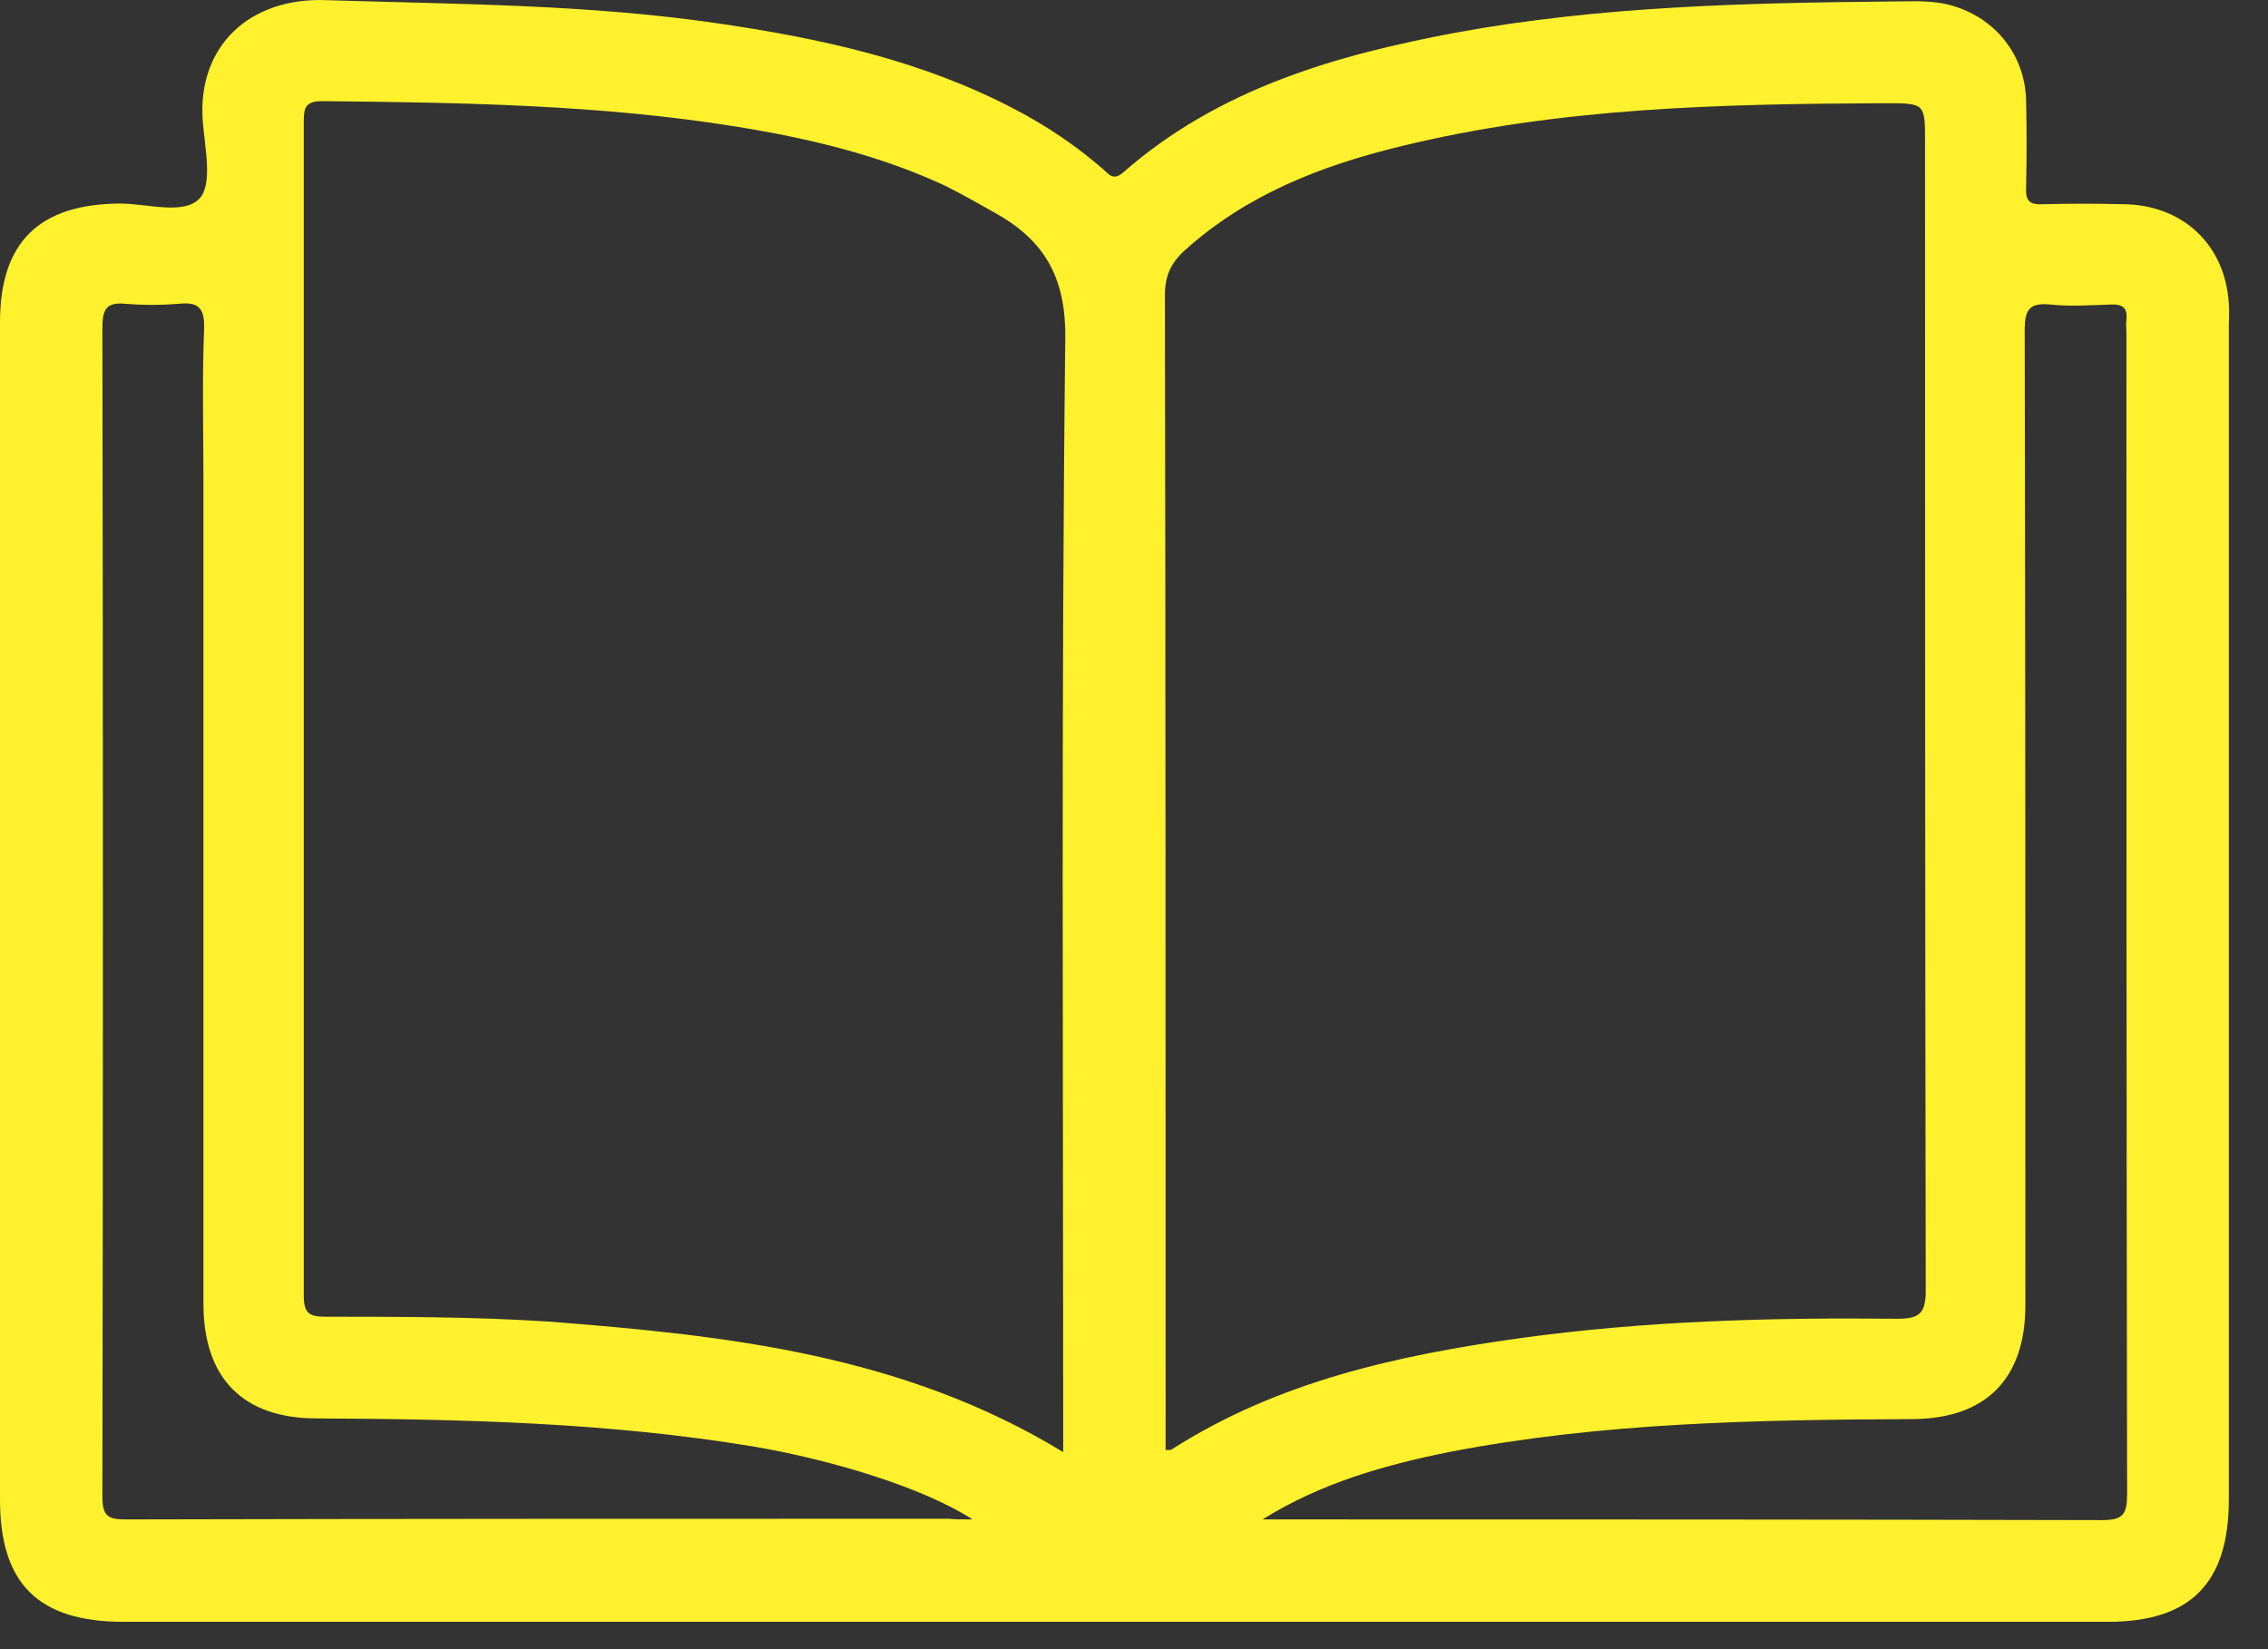 <svg width="33" height="24" viewBox="0 0 33 24" fill="none" xmlns="http://www.w3.org/2000/svg">
<rect x="0" y="0" width="33" height="24" fill="#333333" stroke="none"/>
<path d="M16.2 23.602C11.4 23.602 6.6 23.602 1.8 23.602C0.56 23.602 0 23.052 0 21.822C0 16.112 0 10.402 0 4.692C0 3.522 0.57 2.972 1.74 2.962C2.14 2.962 2.67 3.132 2.9 2.892C3.1 2.682 2.98 2.152 2.95 1.762C2.87 0.662 3.64 -0.038 4.74 0.002C6.65 0.062 8.56 0.062 10.46 0.342C11.96 0.562 13.42 0.882 14.77 1.592C15.23 1.832 15.66 2.122 16.05 2.462C16.14 2.542 16.2 2.632 16.34 2.512C17.73 1.292 19.43 0.802 21.2 0.472C23.28 0.092 25.39 0.042 27.49 0.022C27.75 0.022 28.02 0.002 28.28 0.052C28.97 0.192 29.46 0.752 29.48 1.452C29.49 1.882 29.49 2.302 29.48 2.732C29.47 2.932 29.54 2.982 29.73 2.972C30.12 2.962 30.51 2.962 30.9 2.972C31.76 2.982 32.38 3.562 32.43 4.422C32.44 4.522 32.43 4.632 32.43 4.732C32.43 10.432 32.43 16.122 32.43 21.822C32.43 23.042 31.87 23.602 30.67 23.602C25.85 23.602 21.02 23.602 16.2 23.602ZM15.47 21.132C15.47 20.972 15.47 20.852 15.47 20.732C15.47 15.462 15.44 10.192 15.5 4.922C15.51 4.012 15.18 3.482 14.45 3.082C14.22 2.952 13.99 2.822 13.75 2.702C12.78 2.252 11.76 2.012 10.71 1.842C8.72 1.522 6.7 1.492 4.69 1.472C4.44 1.472 4.42 1.572 4.42 1.772C4.42 7.462 4.42 13.162 4.42 18.852C4.42 19.102 4.49 19.162 4.73 19.162C5.81 19.162 6.89 19.162 7.97 19.232C10.57 19.432 13.14 19.712 15.47 21.132ZM16.96 21.102C17.01 21.102 17.04 21.102 17.05 21.092C18.6 20.102 20.34 19.722 22.13 19.472C23.95 19.222 25.77 19.172 27.6 19.192C27.92 19.192 28.02 19.122 28.02 18.782C28.01 13.212 28.01 7.642 28.01 2.072C28.01 1.502 28.01 1.502 27.43 1.502C25.06 1.512 22.69 1.562 20.37 2.132C19.22 2.412 18.14 2.832 17.24 3.642C17.04 3.822 16.95 4.012 16.95 4.292C16.96 9.782 16.96 15.272 16.96 20.752C16.96 20.882 16.96 20.992 16.96 21.102ZM14.15 22.112C13.46 21.662 12.14 21.252 10.97 21.052C8.86 20.702 6.74 20.652 4.61 20.642C3.53 20.642 2.96 20.052 2.96 18.972C2.96 14.982 2.96 10.982 2.96 6.992C2.96 6.252 2.94 5.522 2.97 4.782C2.98 4.462 2.87 4.392 2.59 4.422C2.34 4.442 2.08 4.442 1.83 4.422C1.55 4.392 1.49 4.502 1.49 4.762C1.5 10.432 1.5 16.102 1.49 21.782C1.49 22.062 1.57 22.112 1.83 22.112C5.82 22.102 9.82 22.102 13.81 22.102C13.89 22.112 13.98 22.112 14.15 22.112ZM18.37 22.112C18.48 22.112 18.59 22.112 18.71 22.112C22.67 22.112 26.63 22.112 30.58 22.122C30.89 22.122 30.95 22.042 30.95 21.742C30.94 16.102 30.94 10.472 30.94 4.832C30.94 4.772 30.93 4.712 30.94 4.662C30.96 4.472 30.88 4.422 30.7 4.432C30.41 4.442 30.12 4.462 29.84 4.432C29.53 4.402 29.46 4.502 29.46 4.802C29.47 9.532 29.47 14.262 29.47 18.992C29.47 20.072 28.89 20.652 27.81 20.652C25.55 20.662 23.3 20.702 21.08 21.132C20.14 21.322 19.22 21.582 18.37 22.112Z" fill="#FFF12D"/>
</svg>
